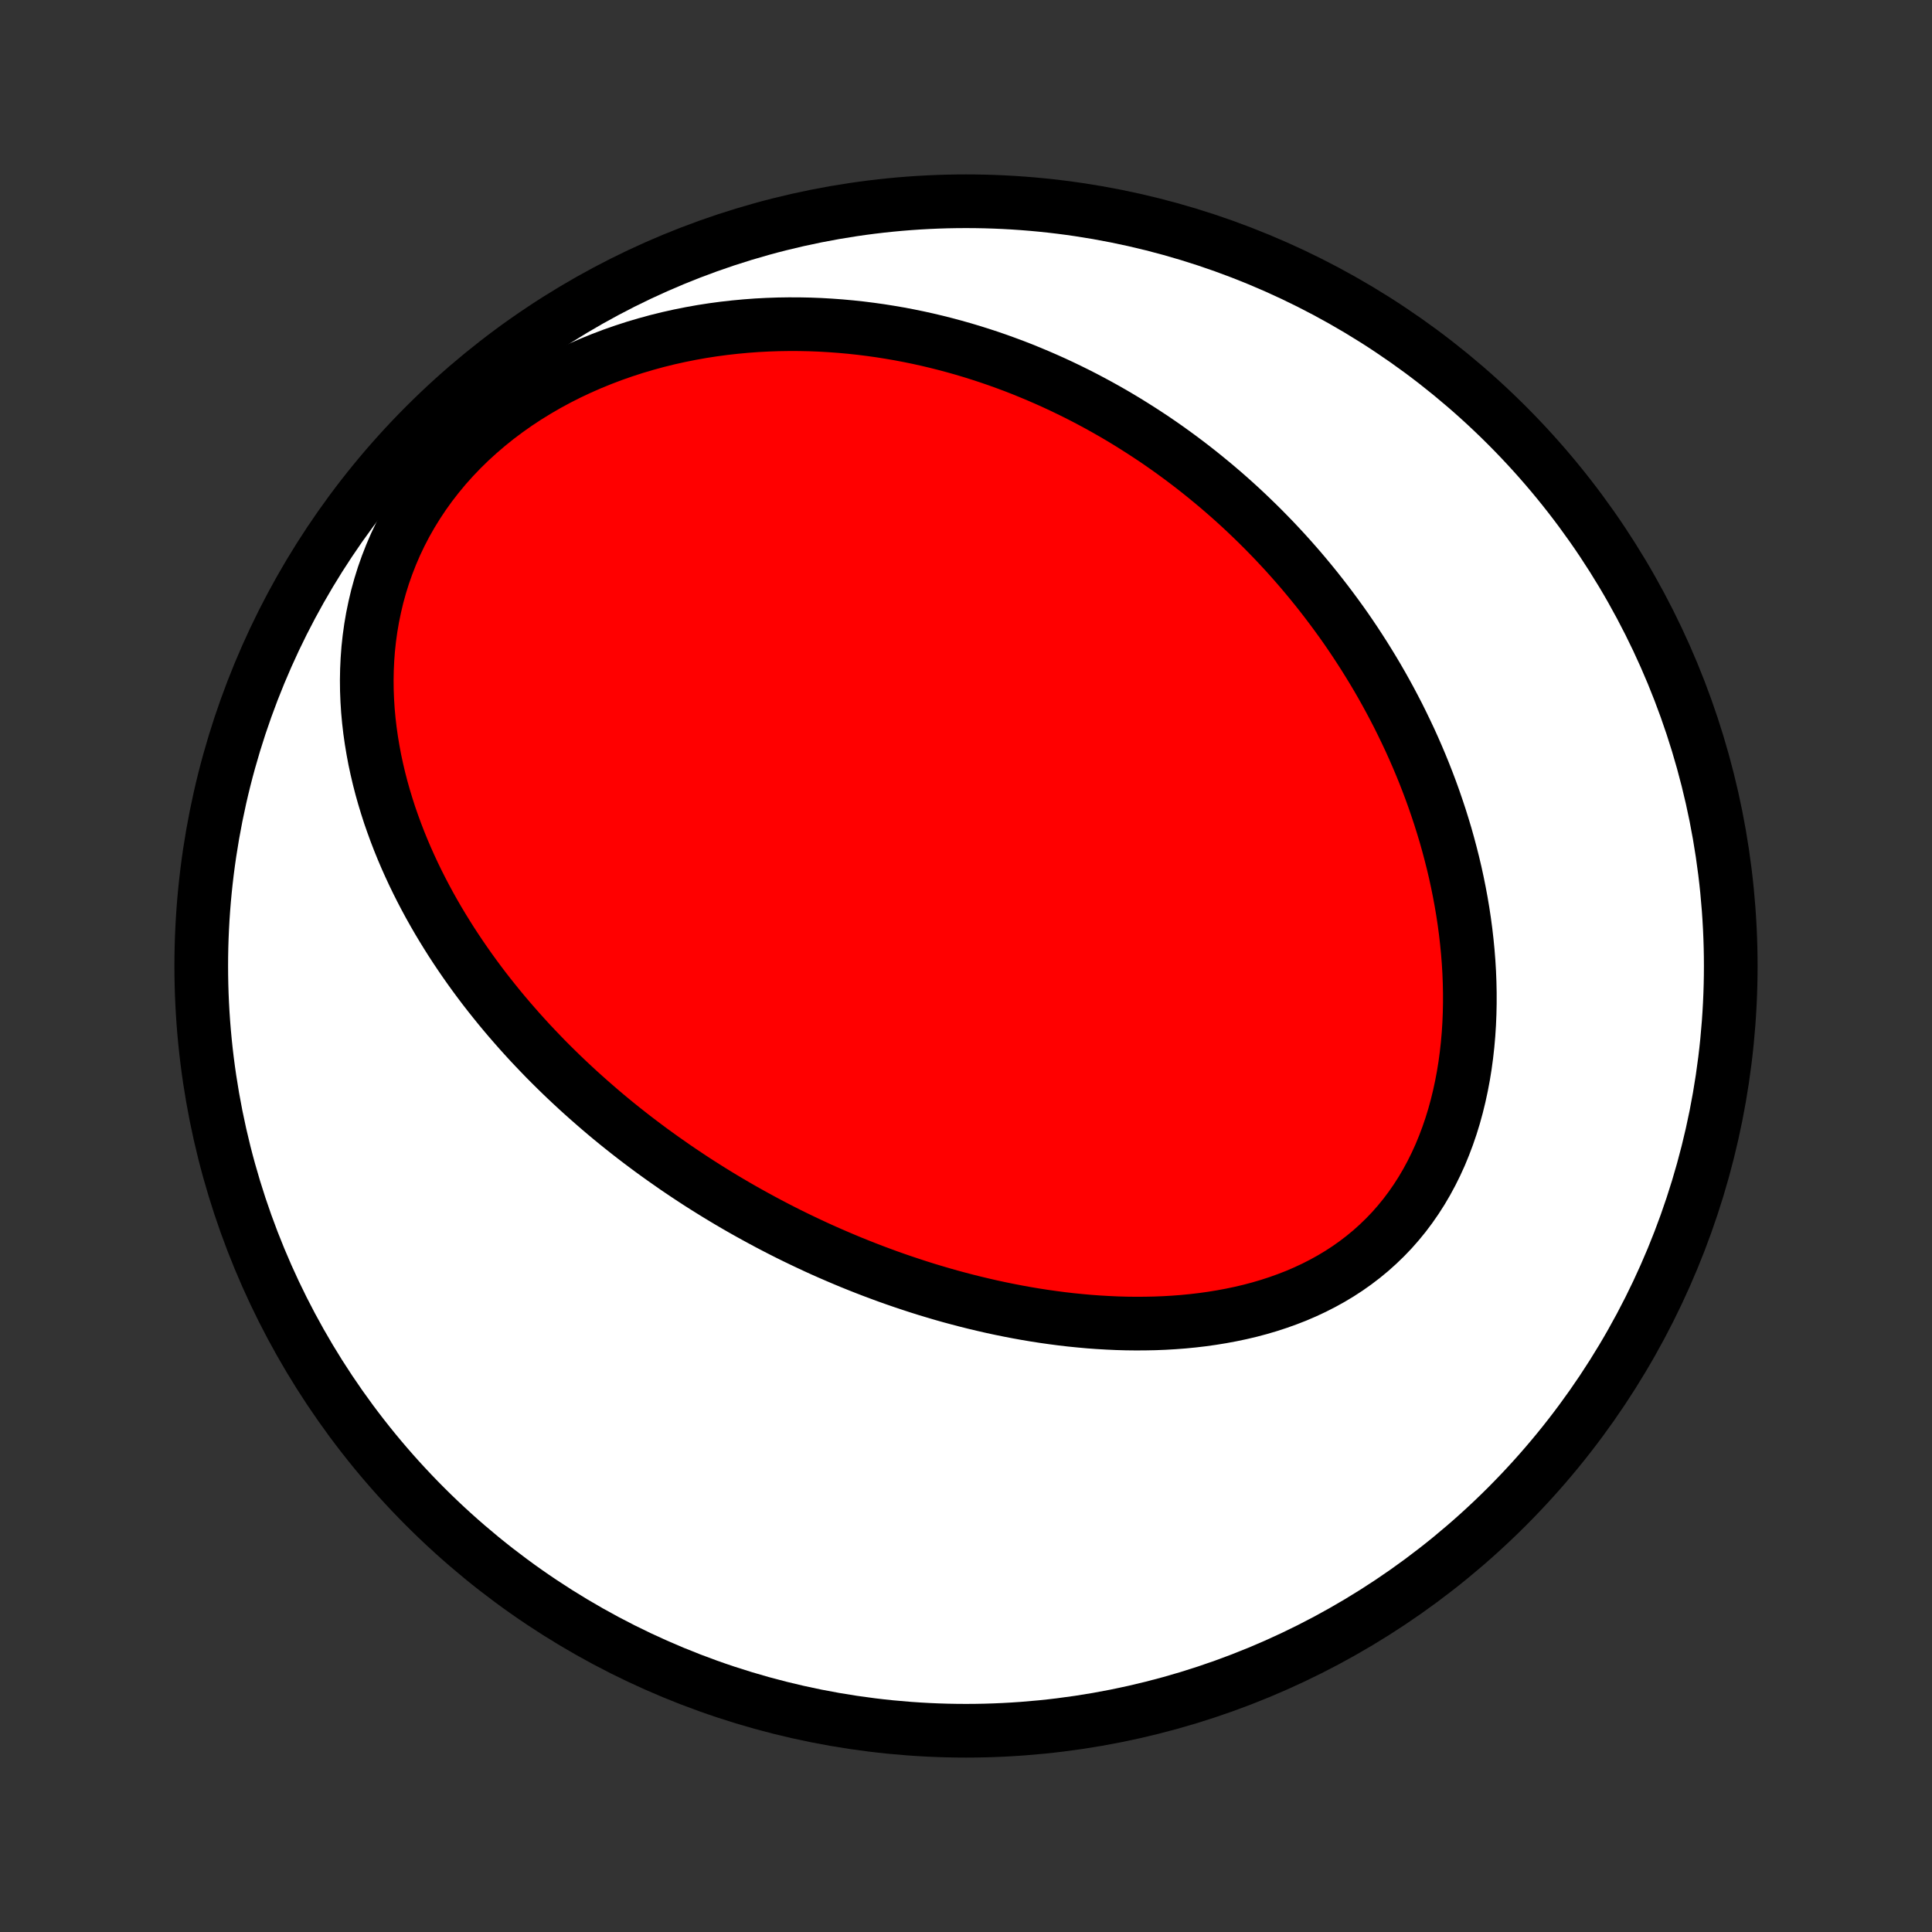 <?xml version="1.0" encoding="utf-8" standalone="no"?>
<!DOCTYPE svg PUBLIC "-//W3C//DTD SVG 1.1//EN"
  "http://www.w3.org/Graphics/SVG/1.1/DTD/svg11.dtd">
<!-- Created with matplotlib (http://matplotlib.org/) -->
<svg height="72pt" version="1.1" viewBox="0 0 72 72" width="72pt" xmlns="http://www.w3.org/2000/svg" xmlns:xlink="http://www.w3.org/1999/xlink">
 <rect x="0" y="0" width="72" height="72" fill="#333333" stroke="none"/>
 <defs>
  <style type="text/css">
*{stroke-linecap:butt;stroke-linejoin:round;}
  </style>
 </defs>
 <g id="figure_1">
  <g id="patch_1">
   <path d="
M0 72
L72 72
L72 0
L0 0
z
" style="fill:none;"/>
  </g>
  <g id="axes_1">
   <g id="PatchCollection_1">
    <defs>
     <path d="
M36 -7.5
C43.558 -7.5 50.808 -10.503 56.153 -15.848
C61.497 -21.192 64.5 -28.442 64.5 -36
C64.5 -43.558 61.497 -50.808 56.153 -56.153
C50.808 -61.497 43.558 -64.5 36 -64.5
C28.442 -64.5 21.192 -61.497 15.848 -56.153
C10.503 -50.808 7.5 -43.558 7.5 -36
C7.5 -28.442 10.503 -21.192 15.848 -15.848
C21.192 -10.503 28.442 -7.5 36 -7.5
z
" id="C0_0_a811fe30f3"/>
     <path d="
M25.144 -28.515
L25.367 -28.363
L25.591 -28.213
L25.816 -28.064
L26.042 -27.917
L26.27 -27.772
L26.5 -27.628
L26.73 -27.486
L26.963 -27.345
L27.196 -27.206
L27.432 -27.068
L27.669 -26.932
L27.907 -26.798
L28.148 -26.665
L28.39 -26.533
L28.633 -26.403
L28.879 -26.274
L29.126 -26.147
L29.375 -26.021
L29.627 -25.897
L29.88 -25.775
L30.135 -25.654
L30.392 -25.534
L30.651 -25.416
L30.913 -25.3
L31.176 -25.186
L31.442 -25.073
L31.71 -24.961
L31.98 -24.852
L32.253 -24.744
L32.528 -24.638
L32.806 -24.534
L33.086 -24.431
L33.368 -24.331
L33.653 -24.233
L33.941 -24.137
L34.231 -24.042
L34.523 -23.95
L34.819 -23.861
L35.117 -23.773
L35.417 -23.688
L35.721 -23.606
L36.027 -23.526
L36.336 -23.449
L36.647 -23.375
L36.962 -23.303
L37.278 -23.235
L37.598 -23.17
L37.92 -23.108
L38.245 -23.049
L38.573 -22.994
L38.903 -22.943
L39.236 -22.896
L39.571 -22.852
L39.908 -22.813
L40.248 -22.779
L40.59 -22.748
L40.934 -22.723
L41.28 -22.703
L41.628 -22.687
L41.978 -22.677
L42.329 -22.673
L42.682 -22.675
L43.036 -22.682
L43.391 -22.696
L43.747 -22.717
L44.103 -22.744
L44.46 -22.779
L44.816 -22.821
L45.172 -22.871
L45.528 -22.929
L45.883 -22.995
L46.236 -23.069
L46.588 -23.152
L46.938 -23.245
L47.285 -23.347
L47.629 -23.459
L47.97 -23.581
L48.307 -23.712
L48.639 -23.855
L48.967 -24.008
L49.289 -24.172
L49.606 -24.347
L49.916 -24.533
L50.219 -24.73
L50.515 -24.939
L50.803 -25.159
L51.083 -25.39
L51.354 -25.633
L51.616 -25.886
L51.869 -26.15
L52.111 -26.425
L52.344 -26.71
L52.566 -27.006
L52.777 -27.31
L52.978 -27.624
L53.168 -27.947
L53.346 -28.277
L53.514 -28.615
L53.671 -28.96
L53.816 -29.312
L53.951 -29.67
L54.075 -30.033
L54.188 -30.4
L54.29 -30.772
L54.382 -31.148
L54.464 -31.527
L54.536 -31.908
L54.598 -32.292
L54.65 -32.677
L54.693 -33.063
L54.727 -33.451
L54.752 -33.838
L54.768 -34.226
L54.776 -34.613
L54.776 -34.999
L54.768 -35.384
L54.753 -35.768
L54.73 -36.15
L54.7 -36.531
L54.663 -36.909
L54.62 -37.285
L54.57 -37.658
L54.514 -38.029
L54.452 -38.397
L54.384 -38.762
L54.311 -39.124
L54.233 -39.482
L54.149 -39.838
L54.06 -40.19
L53.967 -40.538
L53.87 -40.883
L53.767 -41.224
L53.661 -41.562
L53.55 -41.896
L53.436 -42.227
L53.318 -42.554
L53.196 -42.877
L53.071 -43.196
L52.942 -43.512
L52.81 -43.824
L52.675 -44.132
L52.537 -44.437
L52.395 -44.738
L52.251 -45.036
L52.105 -45.33
L51.955 -45.62
L51.803 -45.907
L51.648 -46.191
L51.491 -46.471
L51.332 -46.747
L51.17 -47.02
L51.005 -47.29
L50.839 -47.557
L50.67 -47.82
L50.5 -48.08
L50.327 -48.337
L50.152 -48.592
L49.975 -48.842
L49.795 -49.09
L49.614 -49.335
L49.431 -49.577
L49.246 -49.816
L49.059 -50.053
L48.87 -50.286
L48.679 -50.517
L48.487 -50.745
L48.292 -50.97
L48.095 -51.193
L47.897 -51.413
L47.696 -51.63
L47.494 -51.845
L47.289 -52.057
L47.083 -52.267
L46.875 -52.474
L46.664 -52.679
L46.452 -52.882
L46.238 -53.082
L46.021 -53.28
L45.803 -53.475
L45.582 -53.668
L45.359 -53.859
L45.134 -54.047
L44.907 -54.233
L44.678 -54.417
L44.446 -54.599
L44.212 -54.778
L43.976 -54.955
L43.737 -55.13
L43.496 -55.303
L43.253 -55.473
L43.007 -55.641
L42.758 -55.806
L42.507 -55.969
L42.253 -56.13
L41.997 -56.289
L41.738 -56.445
L41.476 -56.599
L41.211 -56.75
L40.943 -56.899
L40.672 -57.045
L40.399 -57.189
L40.122 -57.33
L39.842 -57.468
L39.559 -57.604
L39.273 -57.737
L38.983 -57.867
L38.69 -57.994
L38.394 -58.118
L38.095 -58.24
L37.792 -58.358
L37.485 -58.472
L37.175 -58.584
L36.861 -58.692
L36.544 -58.796
L36.223 -58.897
L35.898 -58.994
L35.569 -59.087
L35.237 -59.176
L34.901 -59.261
L34.56 -59.342
L34.216 -59.418
L33.869 -59.489
L33.517 -59.556
L33.161 -59.617
L32.802 -59.674
L32.438 -59.725
L32.071 -59.771
L31.7 -59.811
L31.325 -59.845
L30.947 -59.873
L30.565 -59.895
L30.179 -59.91
L29.79 -59.918
L29.398 -59.919
L29.002 -59.913
L28.603 -59.899
L28.201 -59.878
L27.797 -59.848
L27.39 -59.81
L26.981 -59.764
L26.569 -59.709
L26.156 -59.645
L25.742 -59.571
L25.326 -59.488
L24.909 -59.395
L24.492 -59.292
L24.075 -59.178
L23.659 -59.055
L23.243 -58.92
L22.828 -58.775
L22.416 -58.618
L22.006 -58.451
L21.599 -58.272
L21.195 -58.082
L20.796 -57.88
L20.402 -57.667
L20.014 -57.442
L19.631 -57.206
L19.256 -56.959
L18.889 -56.7
L18.53 -56.431
L18.181 -56.15
L17.841 -55.859
L17.512 -55.559
L17.194 -55.248
L16.888 -54.928
L16.594 -54.599
L16.314 -54.261
L16.046 -53.916
L15.793 -53.564
L15.554 -53.204
L15.329 -52.839
L15.118 -52.468
L14.923 -52.093
L14.742 -51.713
L14.577 -51.33
L14.426 -50.943
L14.289 -50.555
L14.167 -50.164
L14.059 -49.773
L13.966 -49.38
L13.885 -48.988
L13.818 -48.596
L13.764 -48.205
L13.722 -47.815
L13.693 -47.426
L13.675 -47.039
L13.668 -46.655
L13.672 -46.273
L13.687 -45.894
L13.711 -45.518
L13.745 -45.146
L13.788 -44.777
L13.84 -44.411
L13.9 -44.05
L13.967 -43.692
L14.043 -43.338
L14.125 -42.989
L14.214 -42.644
L14.31 -42.303
L14.412 -41.966
L14.519 -41.633
L14.633 -41.306
L14.751 -40.982
L14.874 -40.663
L15.002 -40.348
L15.134 -40.038
L15.271 -39.732
L15.411 -39.43
L15.555 -39.133
L15.703 -38.84
L15.854 -38.551
L16.008 -38.266
L16.165 -37.986
L16.325 -37.709
L16.488 -37.437
L16.653 -37.169
L16.82 -36.904
L16.99 -36.644
L17.162 -36.387
L17.336 -36.134
L17.512 -35.884
L17.69 -35.638
L17.869 -35.396
L18.05 -35.157
L18.233 -34.922
L18.418 -34.69
L18.603 -34.461
L18.79 -34.236
L18.979 -34.013
L19.169 -33.794
L19.36 -33.577
L19.552 -33.364
L19.745 -33.153
L19.94 -32.946
L20.136 -32.741
L20.332 -32.538
L20.53 -32.339
L20.729 -32.142
L20.929 -31.947
L21.13 -31.755
L21.332 -31.566
L21.535 -31.378
L21.739 -31.194
L21.944 -31.011
L22.15 -30.831
L22.357 -30.652
L22.564 -30.476
L22.773 -30.302
L22.983 -30.13
L23.195 -29.96
L23.407 -29.792
L23.62 -29.626
L23.834 -29.462
L24.05 -29.3
L24.266 -29.139
L24.484 -28.981
L24.703 -28.824
z
" id="C0_1_8c84c0f44b"/>
    </defs>
    <g clip-path="url(#p1bffca34e9)">
     <use style="fill:#ffffff;stroke:#000000;stroke-width:2.0;" x="0.0" xlink:href="#C0_0_a811fe30f3" y="72.0"/>
    </g>
    <g clip-path="url(#p1bffca34e9)">
     <use style="fill:#ff0000;stroke:#000000;stroke-width:2.0;" x="0.0" xlink:href="#C0_1_8c84c0f44b" y="72.0"/>
    </g>
   </g>
  </g>
 </g>
 <defs>
  <clipPath id="p1bffca34e9">
   <rect height="72.0" width="72.0" x="0.0" y="0.0"/>
  </clipPath>
 </defs>
</svg>
